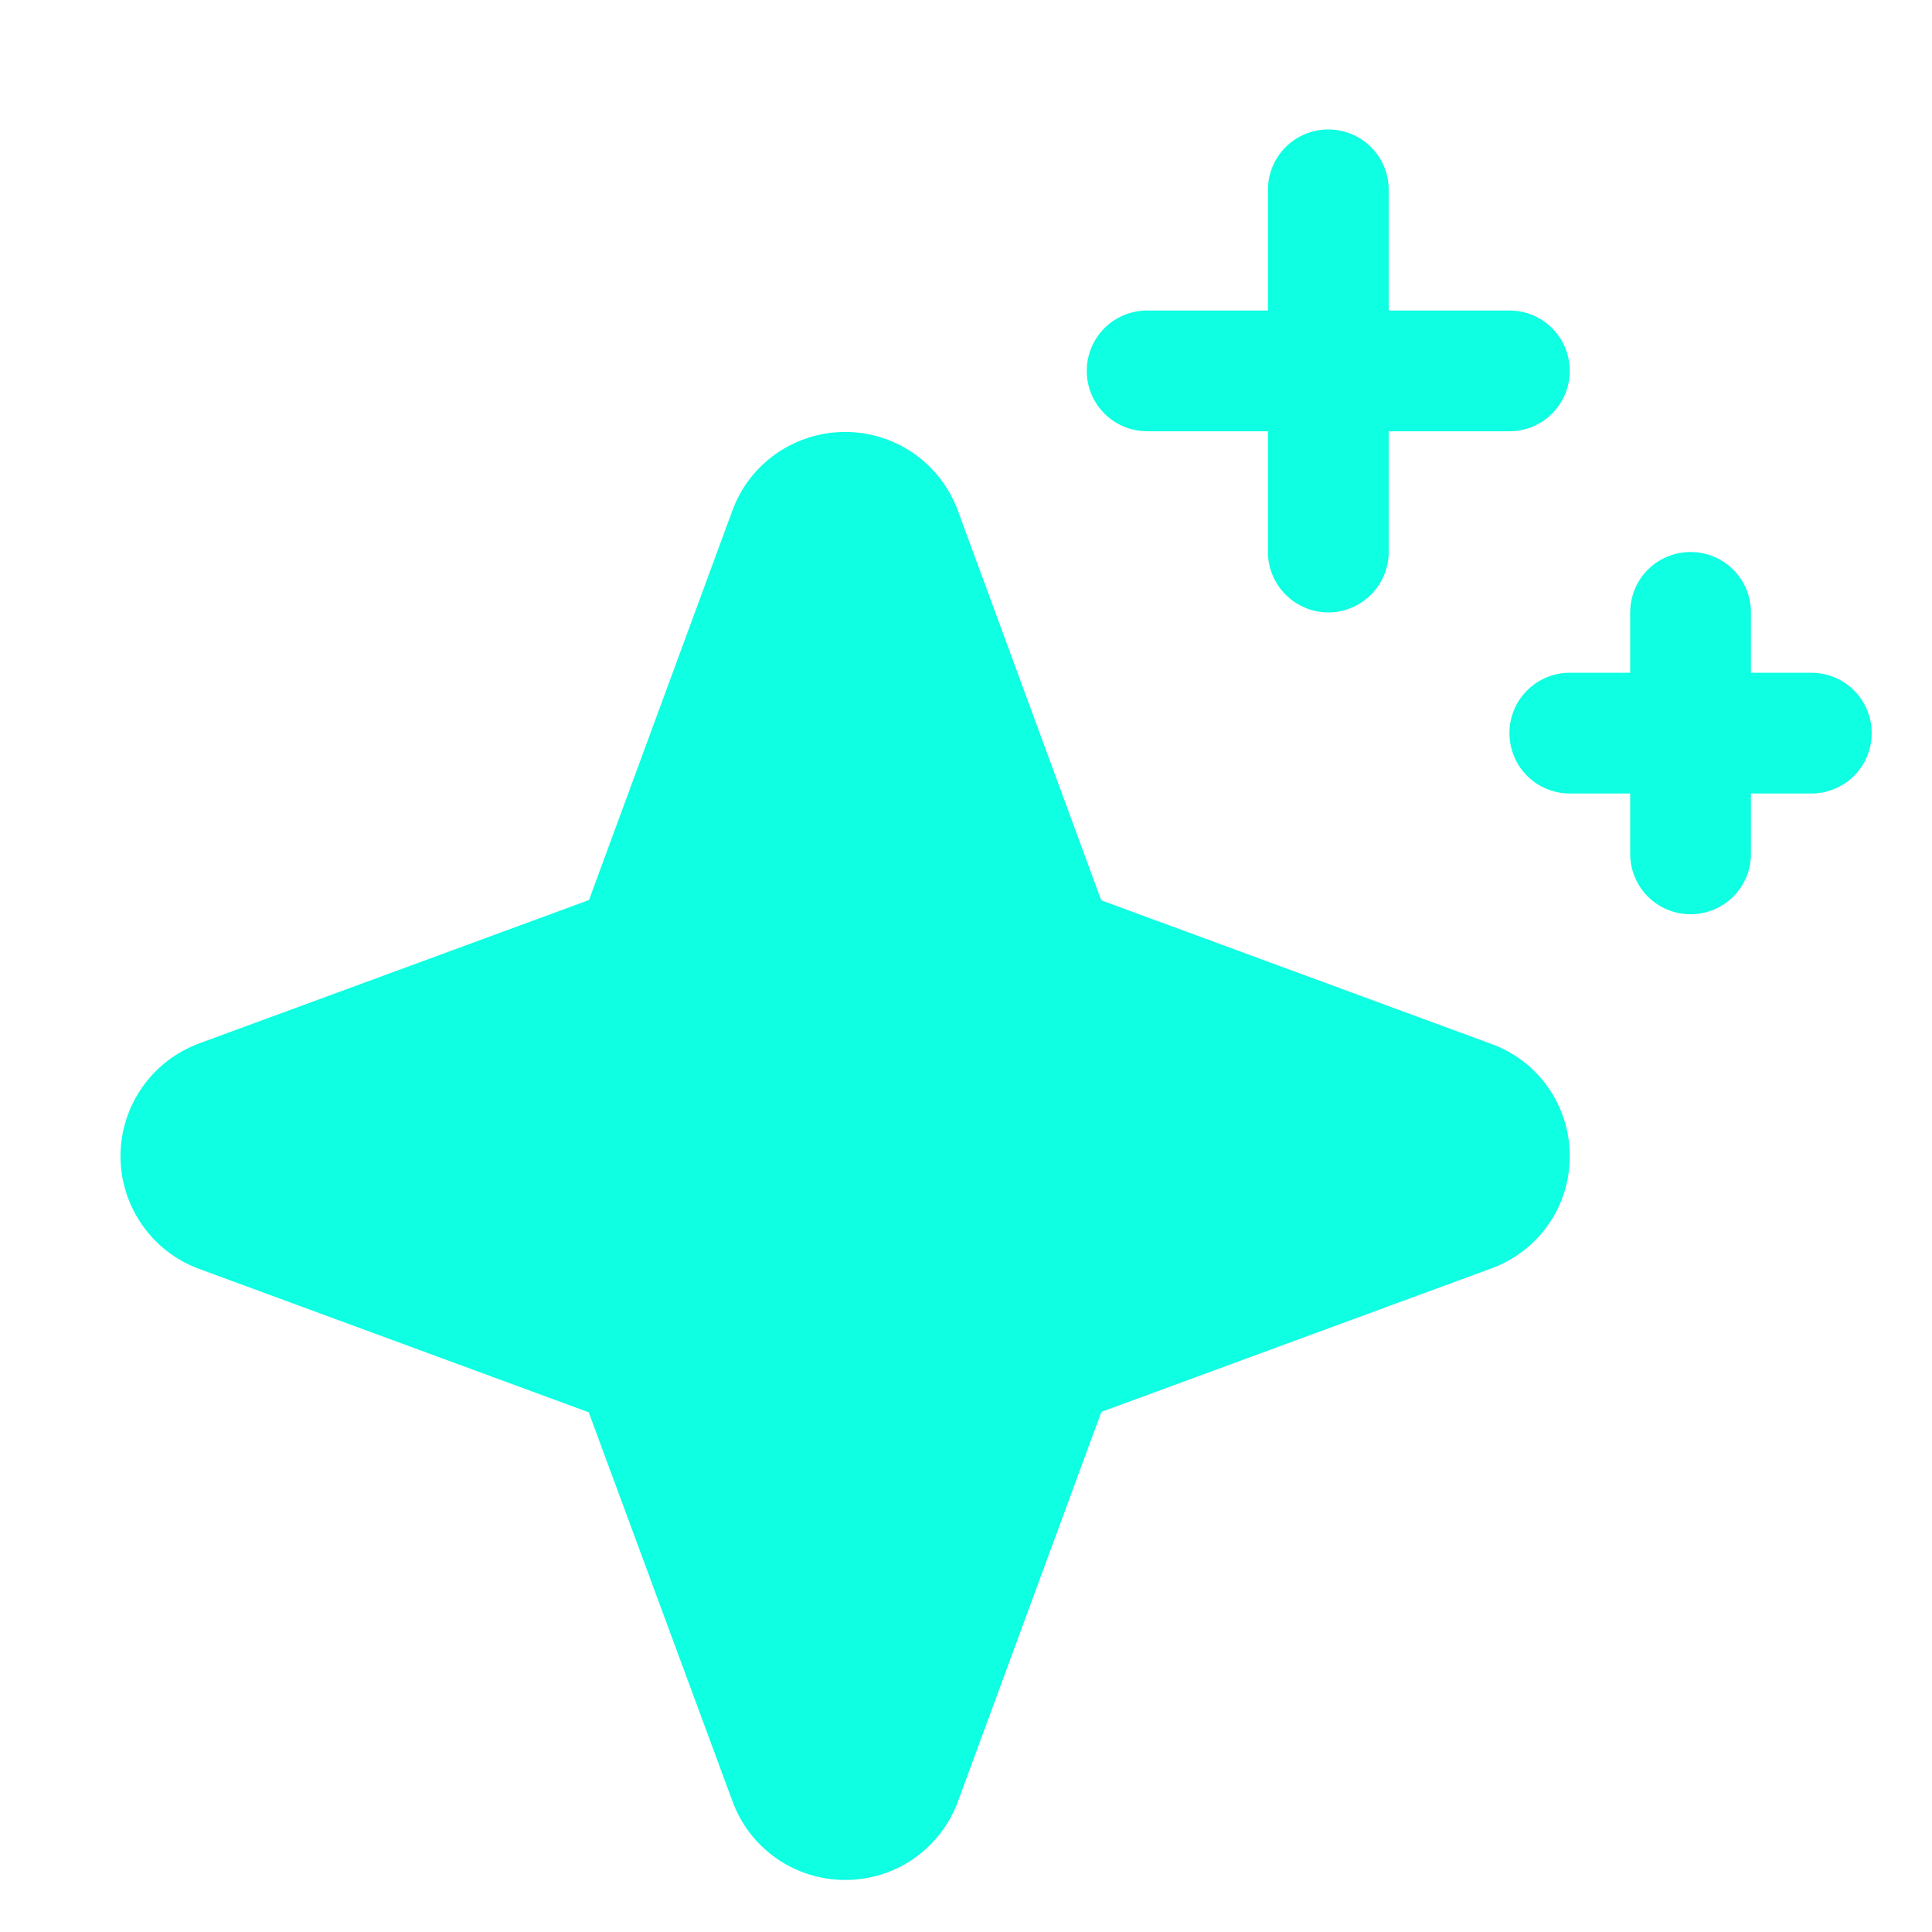 <svg width="14" height="14" viewBox="0 0 14 14" fill="none" xmlns="http://www.w3.org/2000/svg">
<path d="M11.375 8.375C11.376 8.553 11.322 8.728 11.22 8.874C11.118 9.02 10.973 9.131 10.805 9.192L7.981 10.231L6.942 13.053C6.88 13.221 6.769 13.365 6.623 13.467C6.477 13.569 6.303 13.623 6.125 13.623C5.947 13.623 5.773 13.569 5.627 13.467C5.481 13.365 5.369 13.221 5.308 13.053L4.266 10.234L1.443 9.195C1.276 9.134 1.131 9.022 1.03 8.876C0.928 8.73 0.873 8.556 0.873 8.378C0.873 8.2 0.928 8.026 1.03 7.88C1.131 7.734 1.276 7.623 1.443 7.561L4.268 6.522L5.307 3.7C5.368 3.533 5.479 3.388 5.626 3.286C5.772 3.185 5.946 3.13 6.124 3.13C6.302 3.13 6.476 3.185 6.622 3.286C6.768 3.388 6.879 3.533 6.941 3.7L7.98 6.524L10.802 7.563C10.97 7.623 11.115 7.733 11.217 7.878C11.32 8.024 11.375 8.197 11.375 8.375ZM8.313 3.125H9.188V4C9.188 4.116 9.234 4.227 9.316 4.309C9.398 4.391 9.509 4.438 9.625 4.438C9.741 4.438 9.853 4.391 9.935 4.309C10.017 4.227 10.063 4.116 10.063 4V3.125H10.938C11.054 3.125 11.165 3.079 11.247 2.997C11.329 2.915 11.375 2.804 11.375 2.688C11.375 2.571 11.329 2.46 11.247 2.378C11.165 2.296 11.054 2.25 10.938 2.25H10.063V1.375C10.063 1.259 10.017 1.148 9.935 1.066C9.853 0.984 9.741 0.938 9.625 0.938C9.509 0.938 9.398 0.984 9.316 1.066C9.234 1.148 9.188 1.259 9.188 1.375V2.25H8.313C8.197 2.25 8.085 2.296 8.003 2.378C7.921 2.46 7.875 2.571 7.875 2.688C7.875 2.804 7.921 2.915 8.003 2.997C8.085 3.079 8.197 3.125 8.313 3.125ZM13.125 4.875H12.688V4.438C12.688 4.321 12.642 4.21 12.56 4.128C12.478 4.046 12.366 4 12.25 4C12.134 4 12.023 4.046 11.941 4.128C11.859 4.21 11.813 4.321 11.813 4.438V4.875H11.375C11.259 4.875 11.148 4.921 11.066 5.003C10.984 5.085 10.938 5.196 10.938 5.312C10.938 5.429 10.984 5.54 11.066 5.622C11.148 5.704 11.259 5.75 11.375 5.75H11.813V6.188C11.813 6.304 11.859 6.415 11.941 6.497C12.023 6.579 12.134 6.625 12.25 6.625C12.366 6.625 12.478 6.579 12.56 6.497C12.642 6.415 12.688 6.304 12.688 6.188V5.75H13.125C13.241 5.75 13.353 5.704 13.435 5.622C13.517 5.54 13.563 5.429 13.563 5.312C13.563 5.196 13.517 5.085 13.435 5.003C13.353 4.921 13.241 4.875 13.125 4.875Z" fill="#0EFFE2"/>
</svg>
